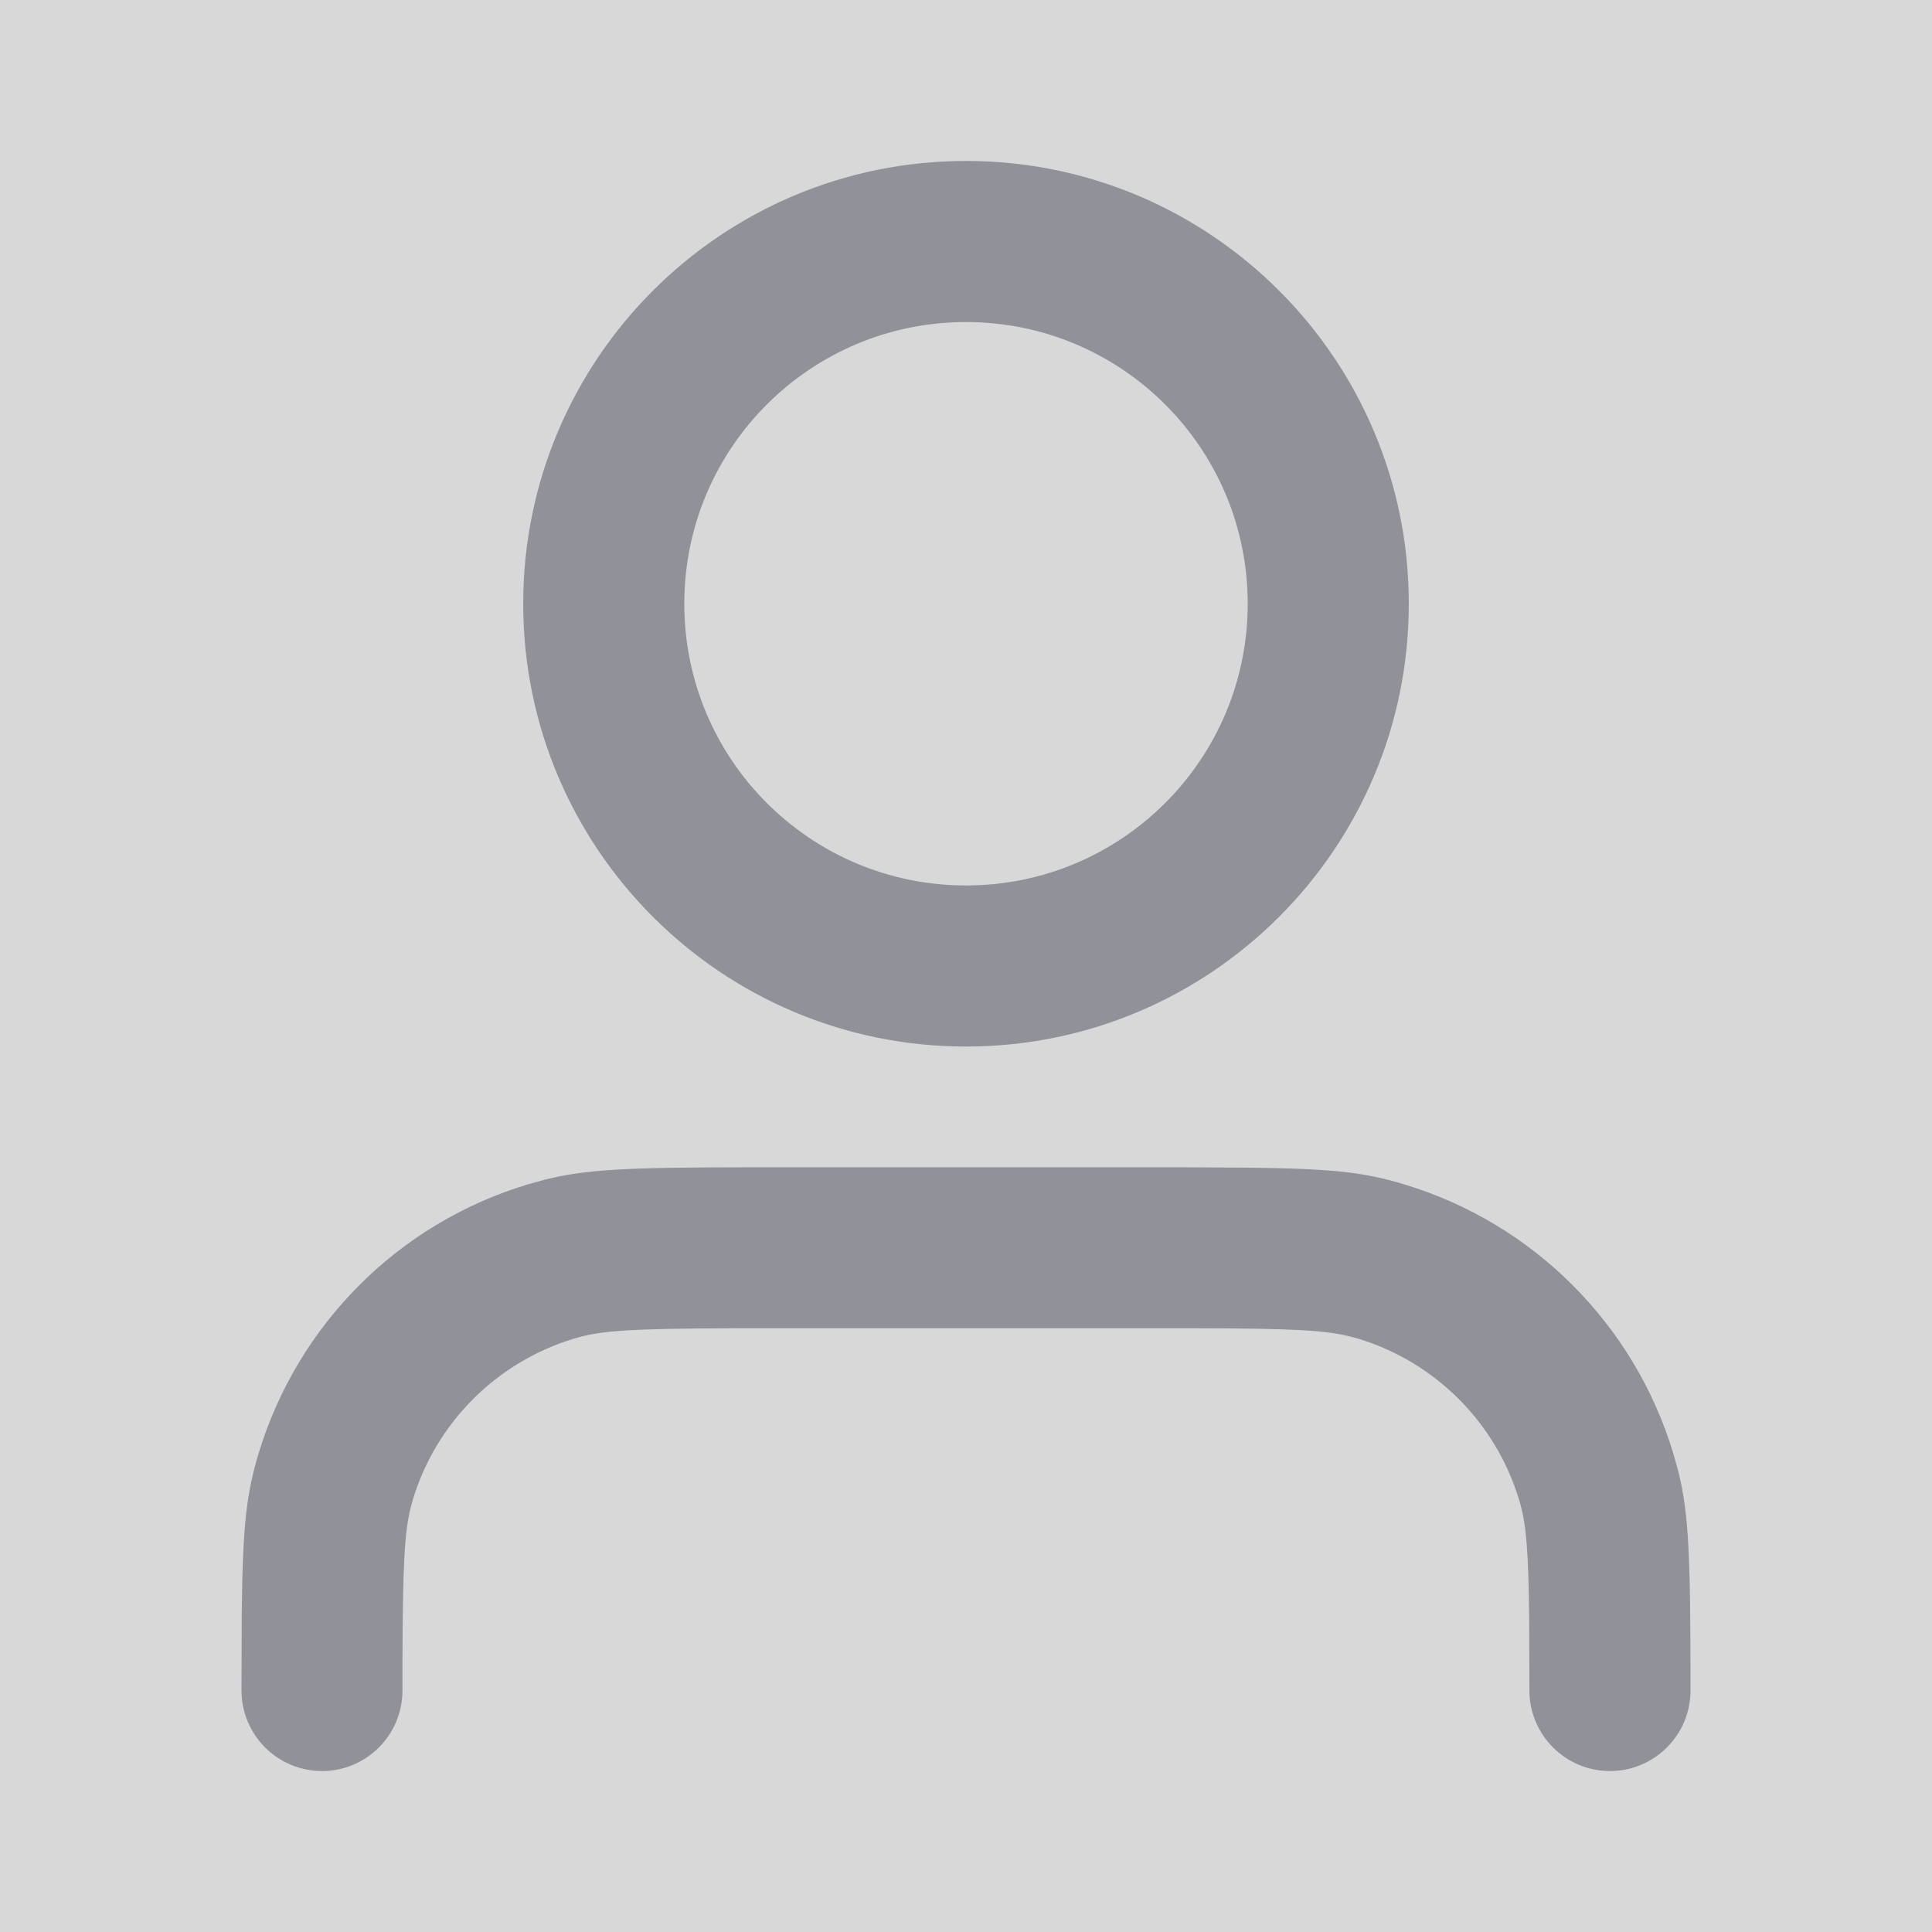 <?xml version="1.0" encoding="UTF-8"?>
<svg width="16px" height="16px" viewBox="0 0 16 16" version="1.1" xmlns="http://www.w3.org/2000/svg" xmlns:xlink="http://www.w3.org/1999/xlink">
    <title>user-01</title>
    <g id="Page-1" stroke="none" stroke-width="1" fill="none" fill-rule="evenodd">
        <g id="user-01">
            <rect id="Rectangle" fill="#D8D8D8" x="0" y="0" width="16" height="16"></rect>
            <path d="M9.812,9.667 L10.328,9.67 C11.042,9.678 11.299,9.708 11.634,9.81 C12.699,10.133 13.533,10.967 13.856,12.032 L13.898,12.181 C13.988,12.54 14,12.903 14,14 C14,14.368 13.701,14.667 13.333,14.667 C12.965,14.667 12.666,14.368 12.666,14 L12.664,13.396 C12.658,12.841 12.639,12.631 12.59,12.453 L12.58,12.419 C12.386,11.78 11.886,11.28 11.247,11.086 L11.18,11.068 C10.973,11.016 10.702,11.002 9.92,11 L6.08,11 C5.211,11.003 4.972,11.019 4.753,11.086 C4.113,11.28 3.613,11.78 3.419,12.419 L3.401,12.486 C3.349,12.693 3.336,12.964 3.333,13.747 L3.333,14 C3.333,14.368 3.035,14.667 2.667,14.667 C2.298,14.667 2,14.368 2,14 L2.002,13.357 C2.01,12.629 2.041,12.371 2.143,12.032 C2.467,10.967 3.3,10.133 4.366,9.81 L4.514,9.769 C4.857,9.683 5.203,9.668 6.188,9.667 L9.812,9.667 Z M8,1.333 C5.975,1.333 4.333,2.975 4.333,5 C4.333,7.025 5.975,8.667 8,8.667 C10.025,8.667 11.667,7.025 11.667,5 C11.667,2.975 10.025,1.333 8,1.333 Z M8,2.667 C9.289,2.667 10.333,3.711 10.333,5 C10.333,6.289 9.289,7.333 8,7.333 C6.711,7.333 5.667,6.289 5.667,5 C5.667,3.711 6.711,2.667 8,2.667 Z" id="Combined-Shape" fill="#909199" fill-rule="nonzero"></path>
        </g>
    </g>
</svg>